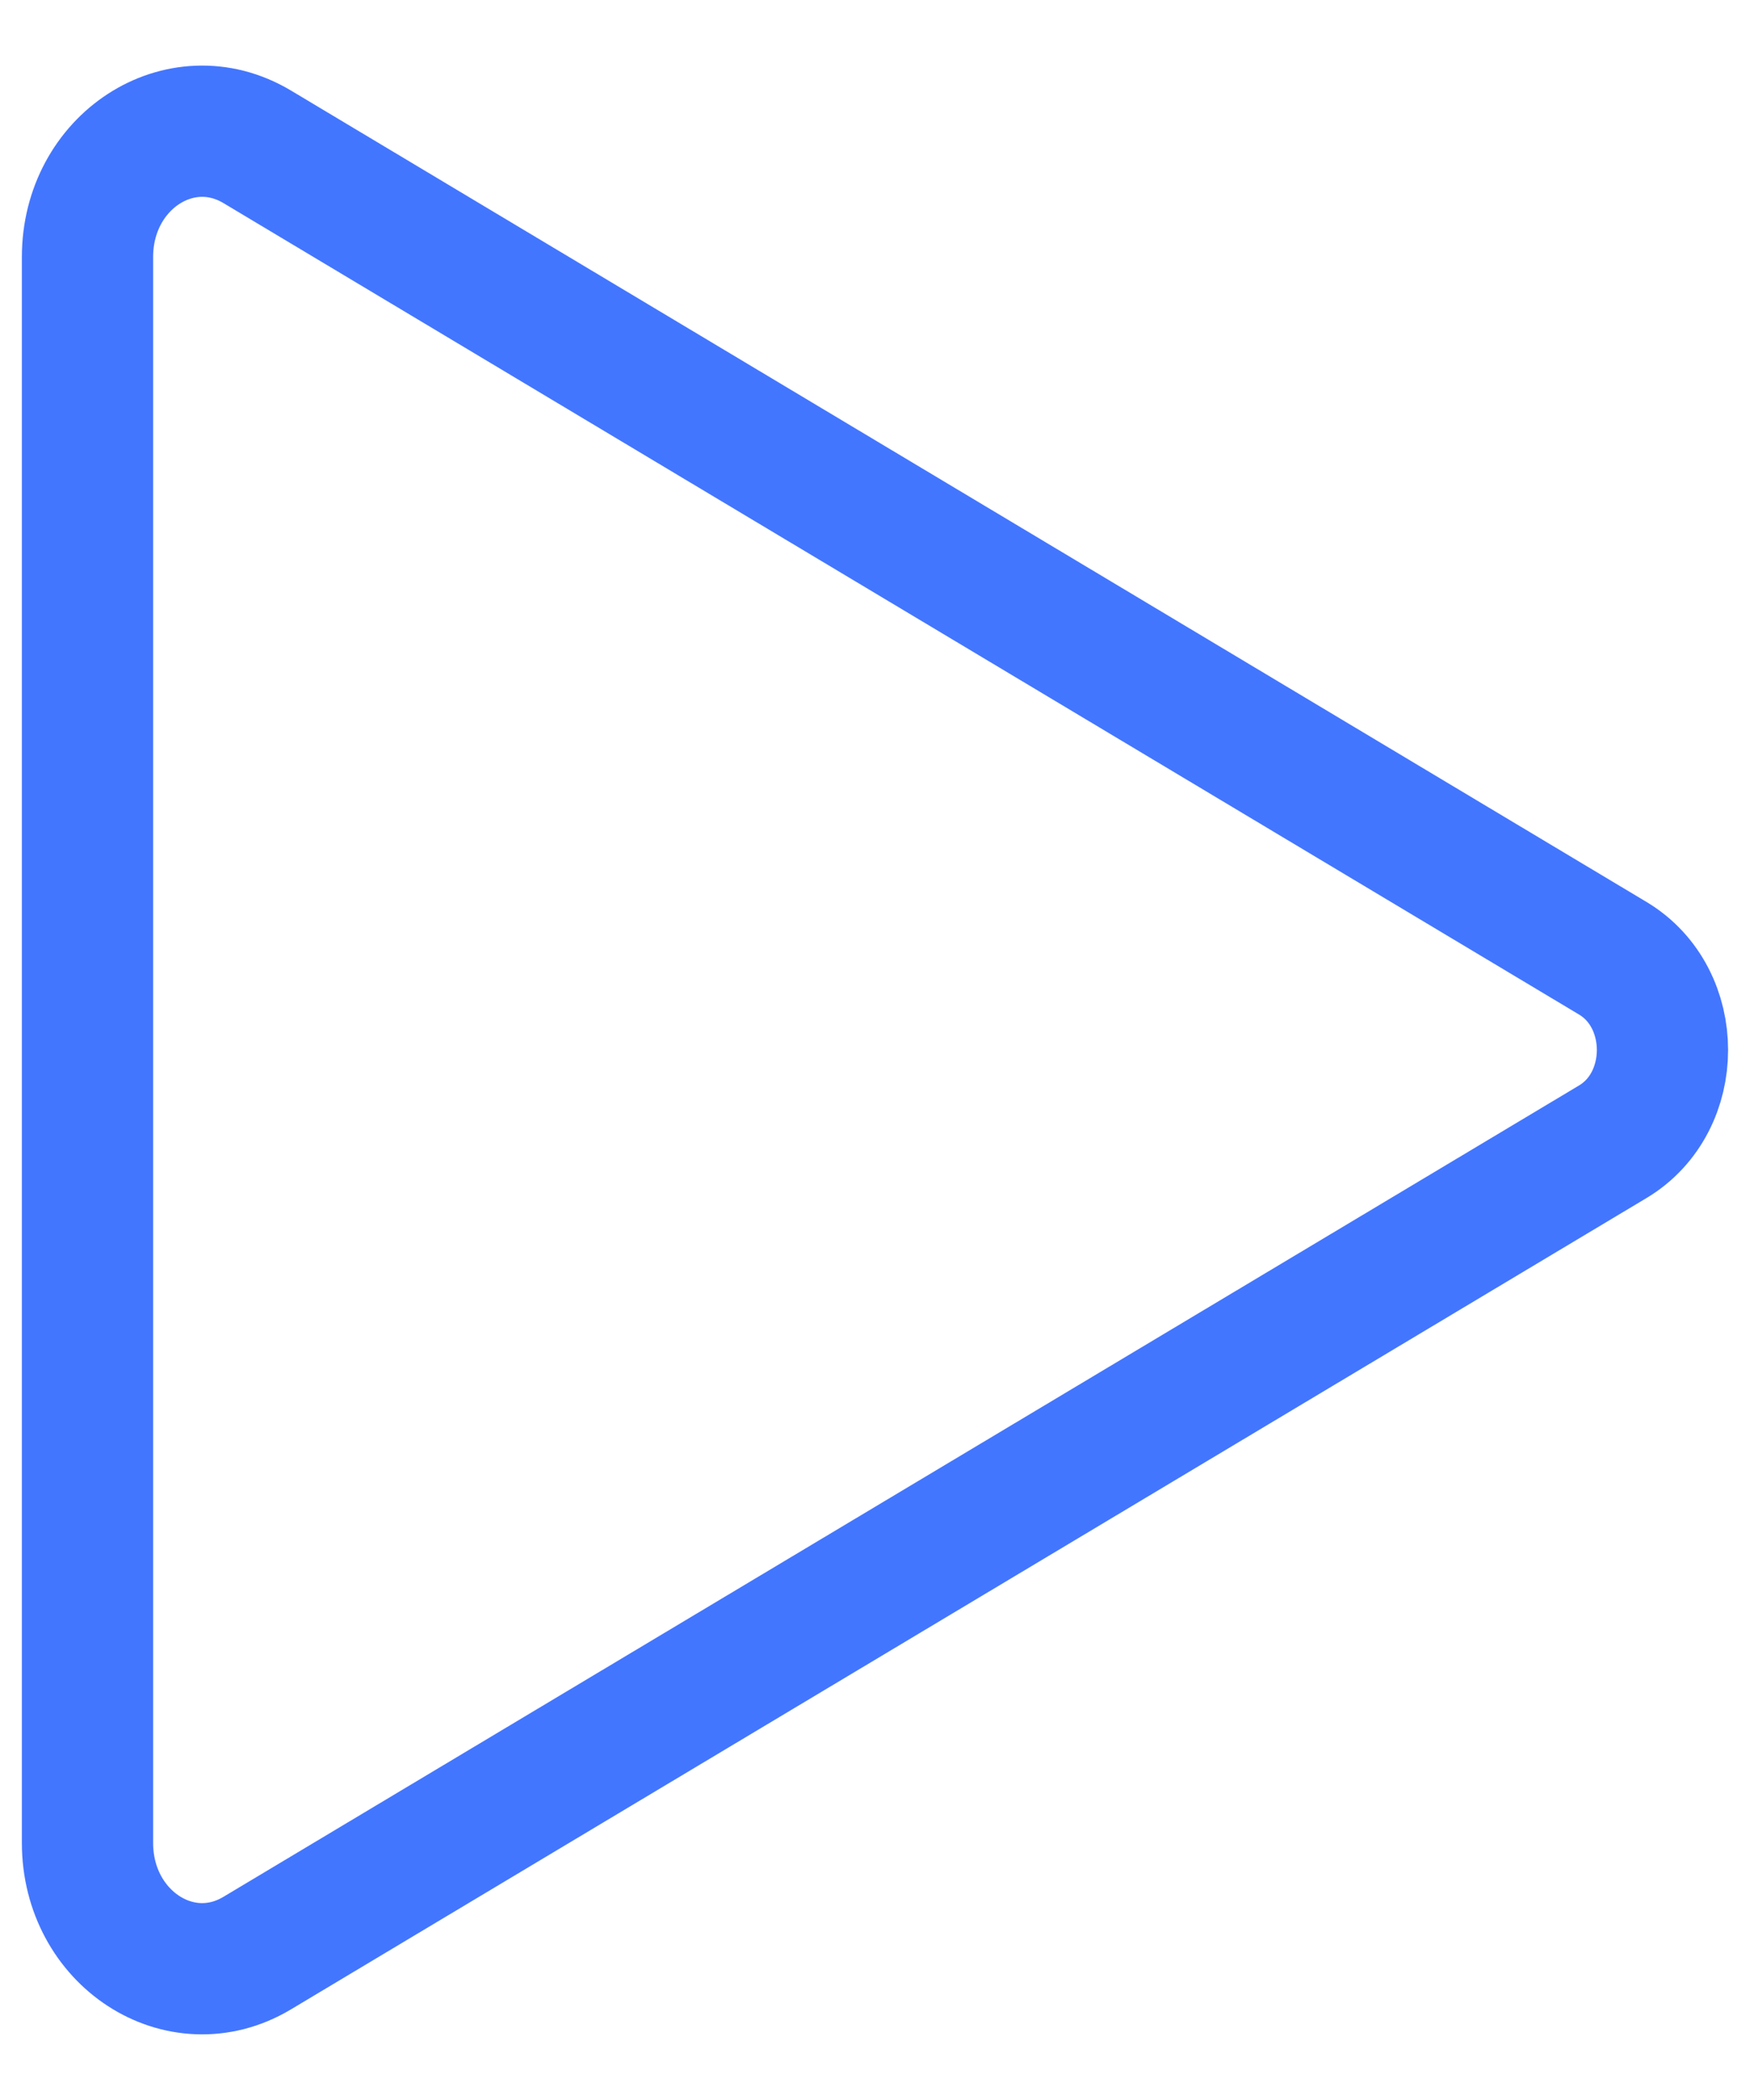 <svg width="20" height="24" viewBox="0 0 20 24" fill="none" xmlns="http://www.w3.org/2000/svg">
<path d="M1 2.937V21.062C1 22.152 2.062 22.845 2.938 22.322L18.431 13.049C19.189 12.596 19.189 11.404 18.431 10.951L2.938 1.677C2.062 1.155 1 1.847 1 2.937Z" stroke="#4376FF" stroke-width="1.5" stroke-miterlimit="10"/>
</svg>
